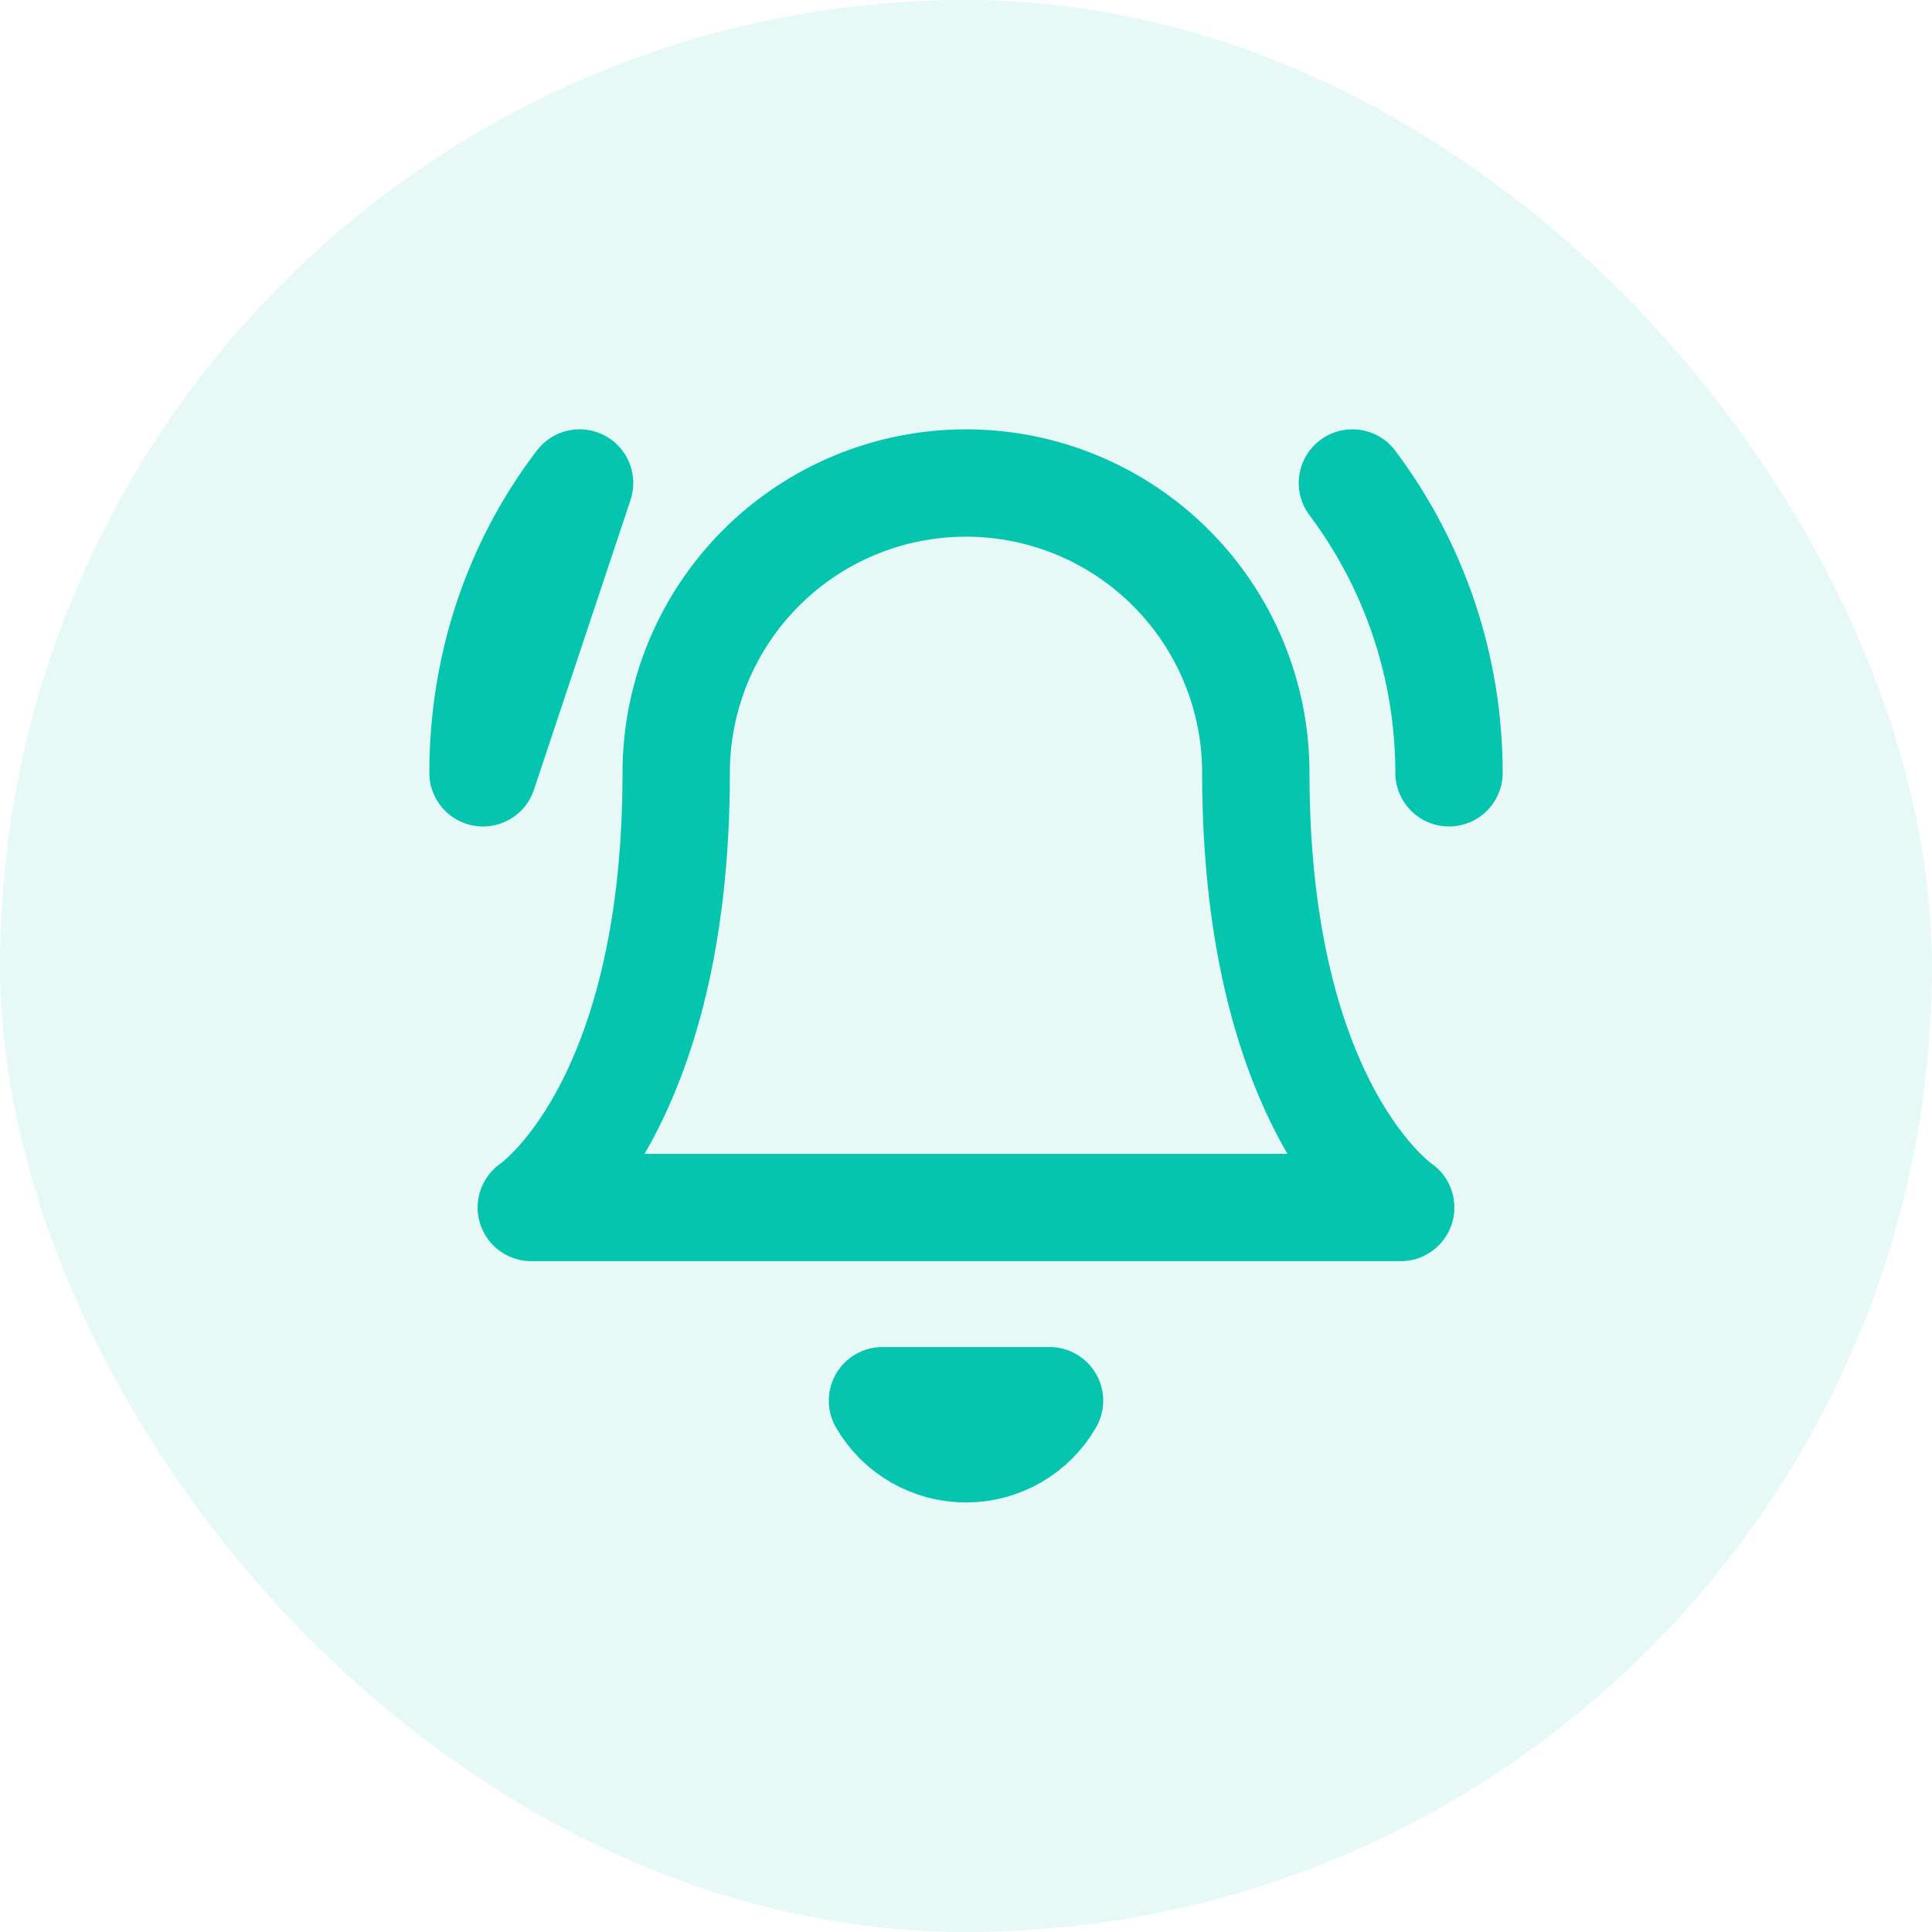 <svg width="30" height="30" viewBox="0 0 30 30" fill="none" xmlns="http://www.w3.org/2000/svg">
<path d="M22.5 12C22.5 10.377 21.974 8.798 21 7.5M19.5 12C19.5 10.806 19.026 9.662 18.182 8.818C17.338 7.974 16.194 7.5 15 7.5C13.806 7.5 12.662 7.974 11.818 8.818C10.974 9.662 10.5 10.806 10.5 12C10.5 17.25 8.25 18.75 8.25 18.75H21.75C21.75 18.75 19.5 17.25 19.5 12ZM16.297 21.75C16.166 21.977 15.976 22.166 15.749 22.297C15.521 22.428 15.263 22.497 15 22.497C14.737 22.497 14.479 22.428 14.251 22.297C14.024 22.166 13.834 21.977 13.703 21.75H16.297ZM7.5 12C7.5 10.35 8.025 8.775 9 7.5L7.5 12Z" stroke="#07C5AF" stroke-width="1.667" stroke-linecap="round" stroke-linejoin="round"/>
<rect width="30" height="30" rx="15" fill="#07C5AF" fill-opacity="0.1"/>
</svg>
